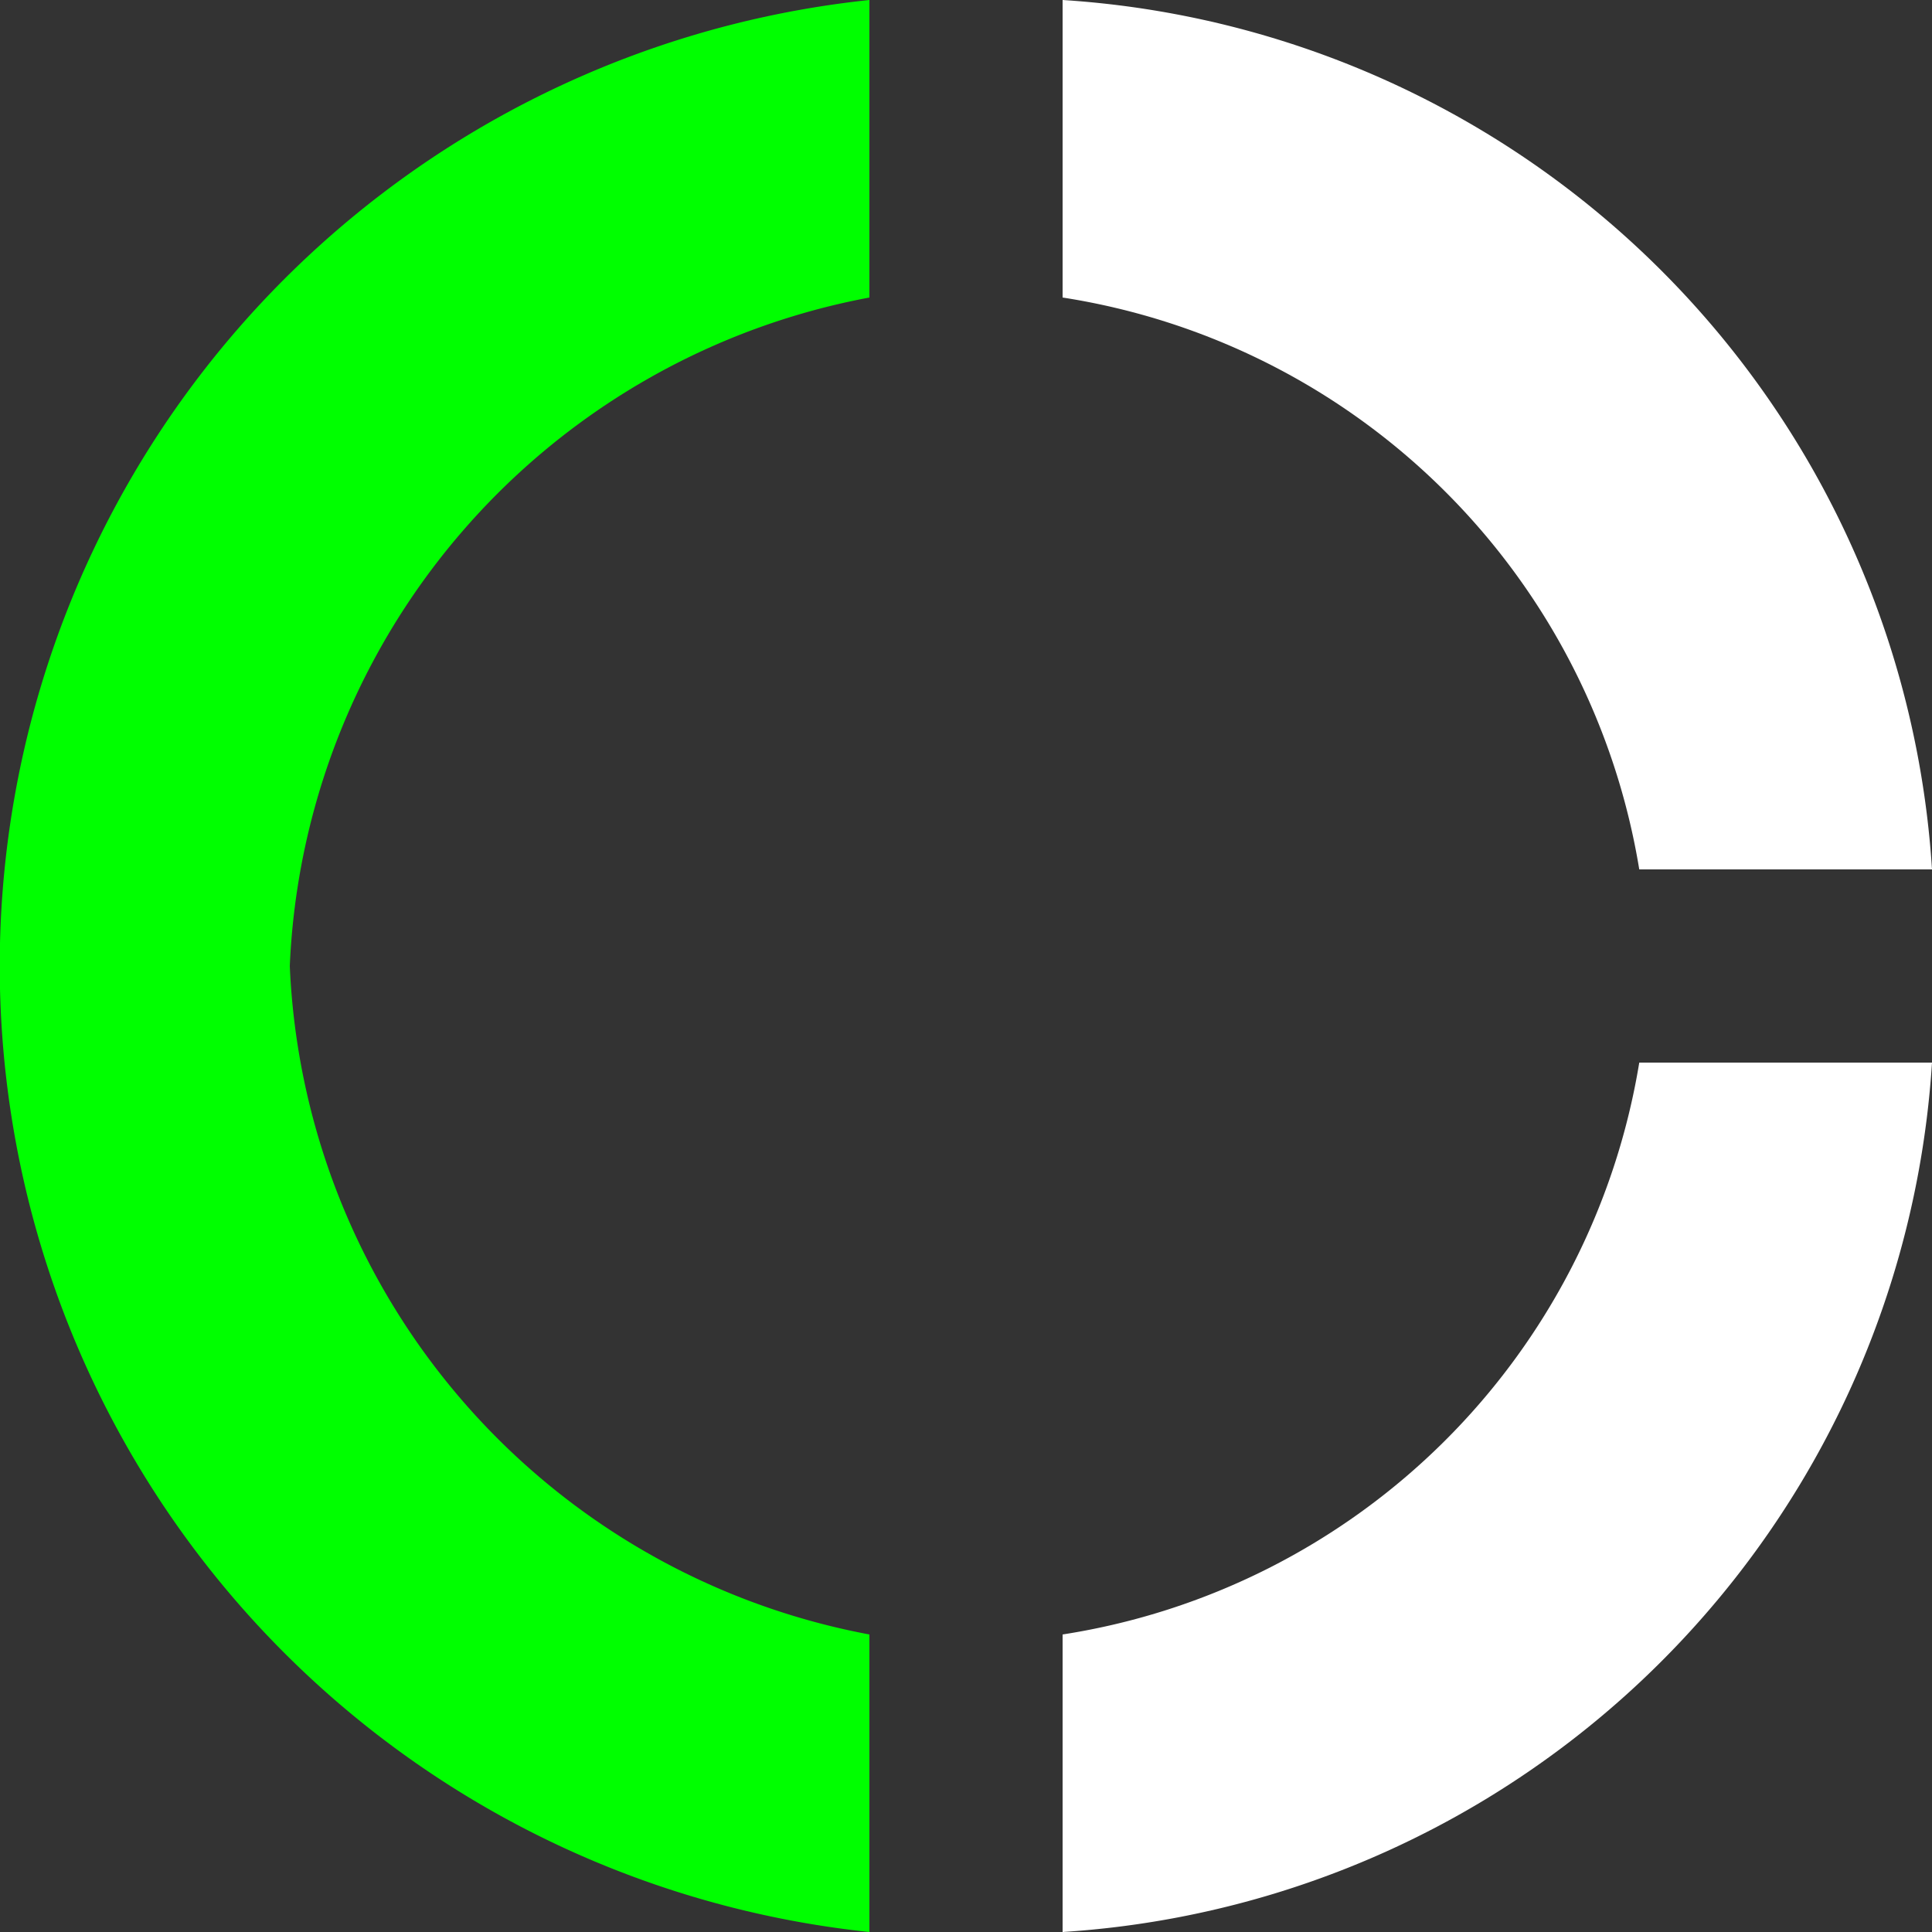 <svg xmlns="http://www.w3.org/2000/svg" width="21" height="21" viewBox="0 0 21 21">
  <rect x="0" y="0" width="21" height="21" fill="#333333" stroke="none"/>
  <g id="Group_1917" data-name="Group 1917" transform="translate(-171 -187)">
    <path id="Icon_material-donut-large" data-name="Icon material-donut-large" d="M19.5,25.716V28.95a10.112,10.112,0,0,0,9.45-9.45H25.768A7.523,7.523,0,0,1,19.5,25.716Z" transform="translate(163.05 179.05)" fill="#fff"/>
    <path id="Icon_material-donut-large-2" data-name="Icon material-donut-large" d="M25.768,12.45H28.95A10.112,10.112,0,0,0,19.5,3V6.234A7.523,7.523,0,0,1,25.768,12.45Z" transform="translate(163.05 184)" fill="#fff"/>
    <path id="Icon_material-donut-large-3" data-name="Icon material-donut-large" d="M12.45,6.234V3a10.558,10.558,0,0,0,0,21V20.766A7.729,7.729,0,0,1,6.15,13.5,7.729,7.729,0,0,1,12.45,6.234Z" transform="translate(168 184)" fill="lime"/>
  </g>
</svg>
